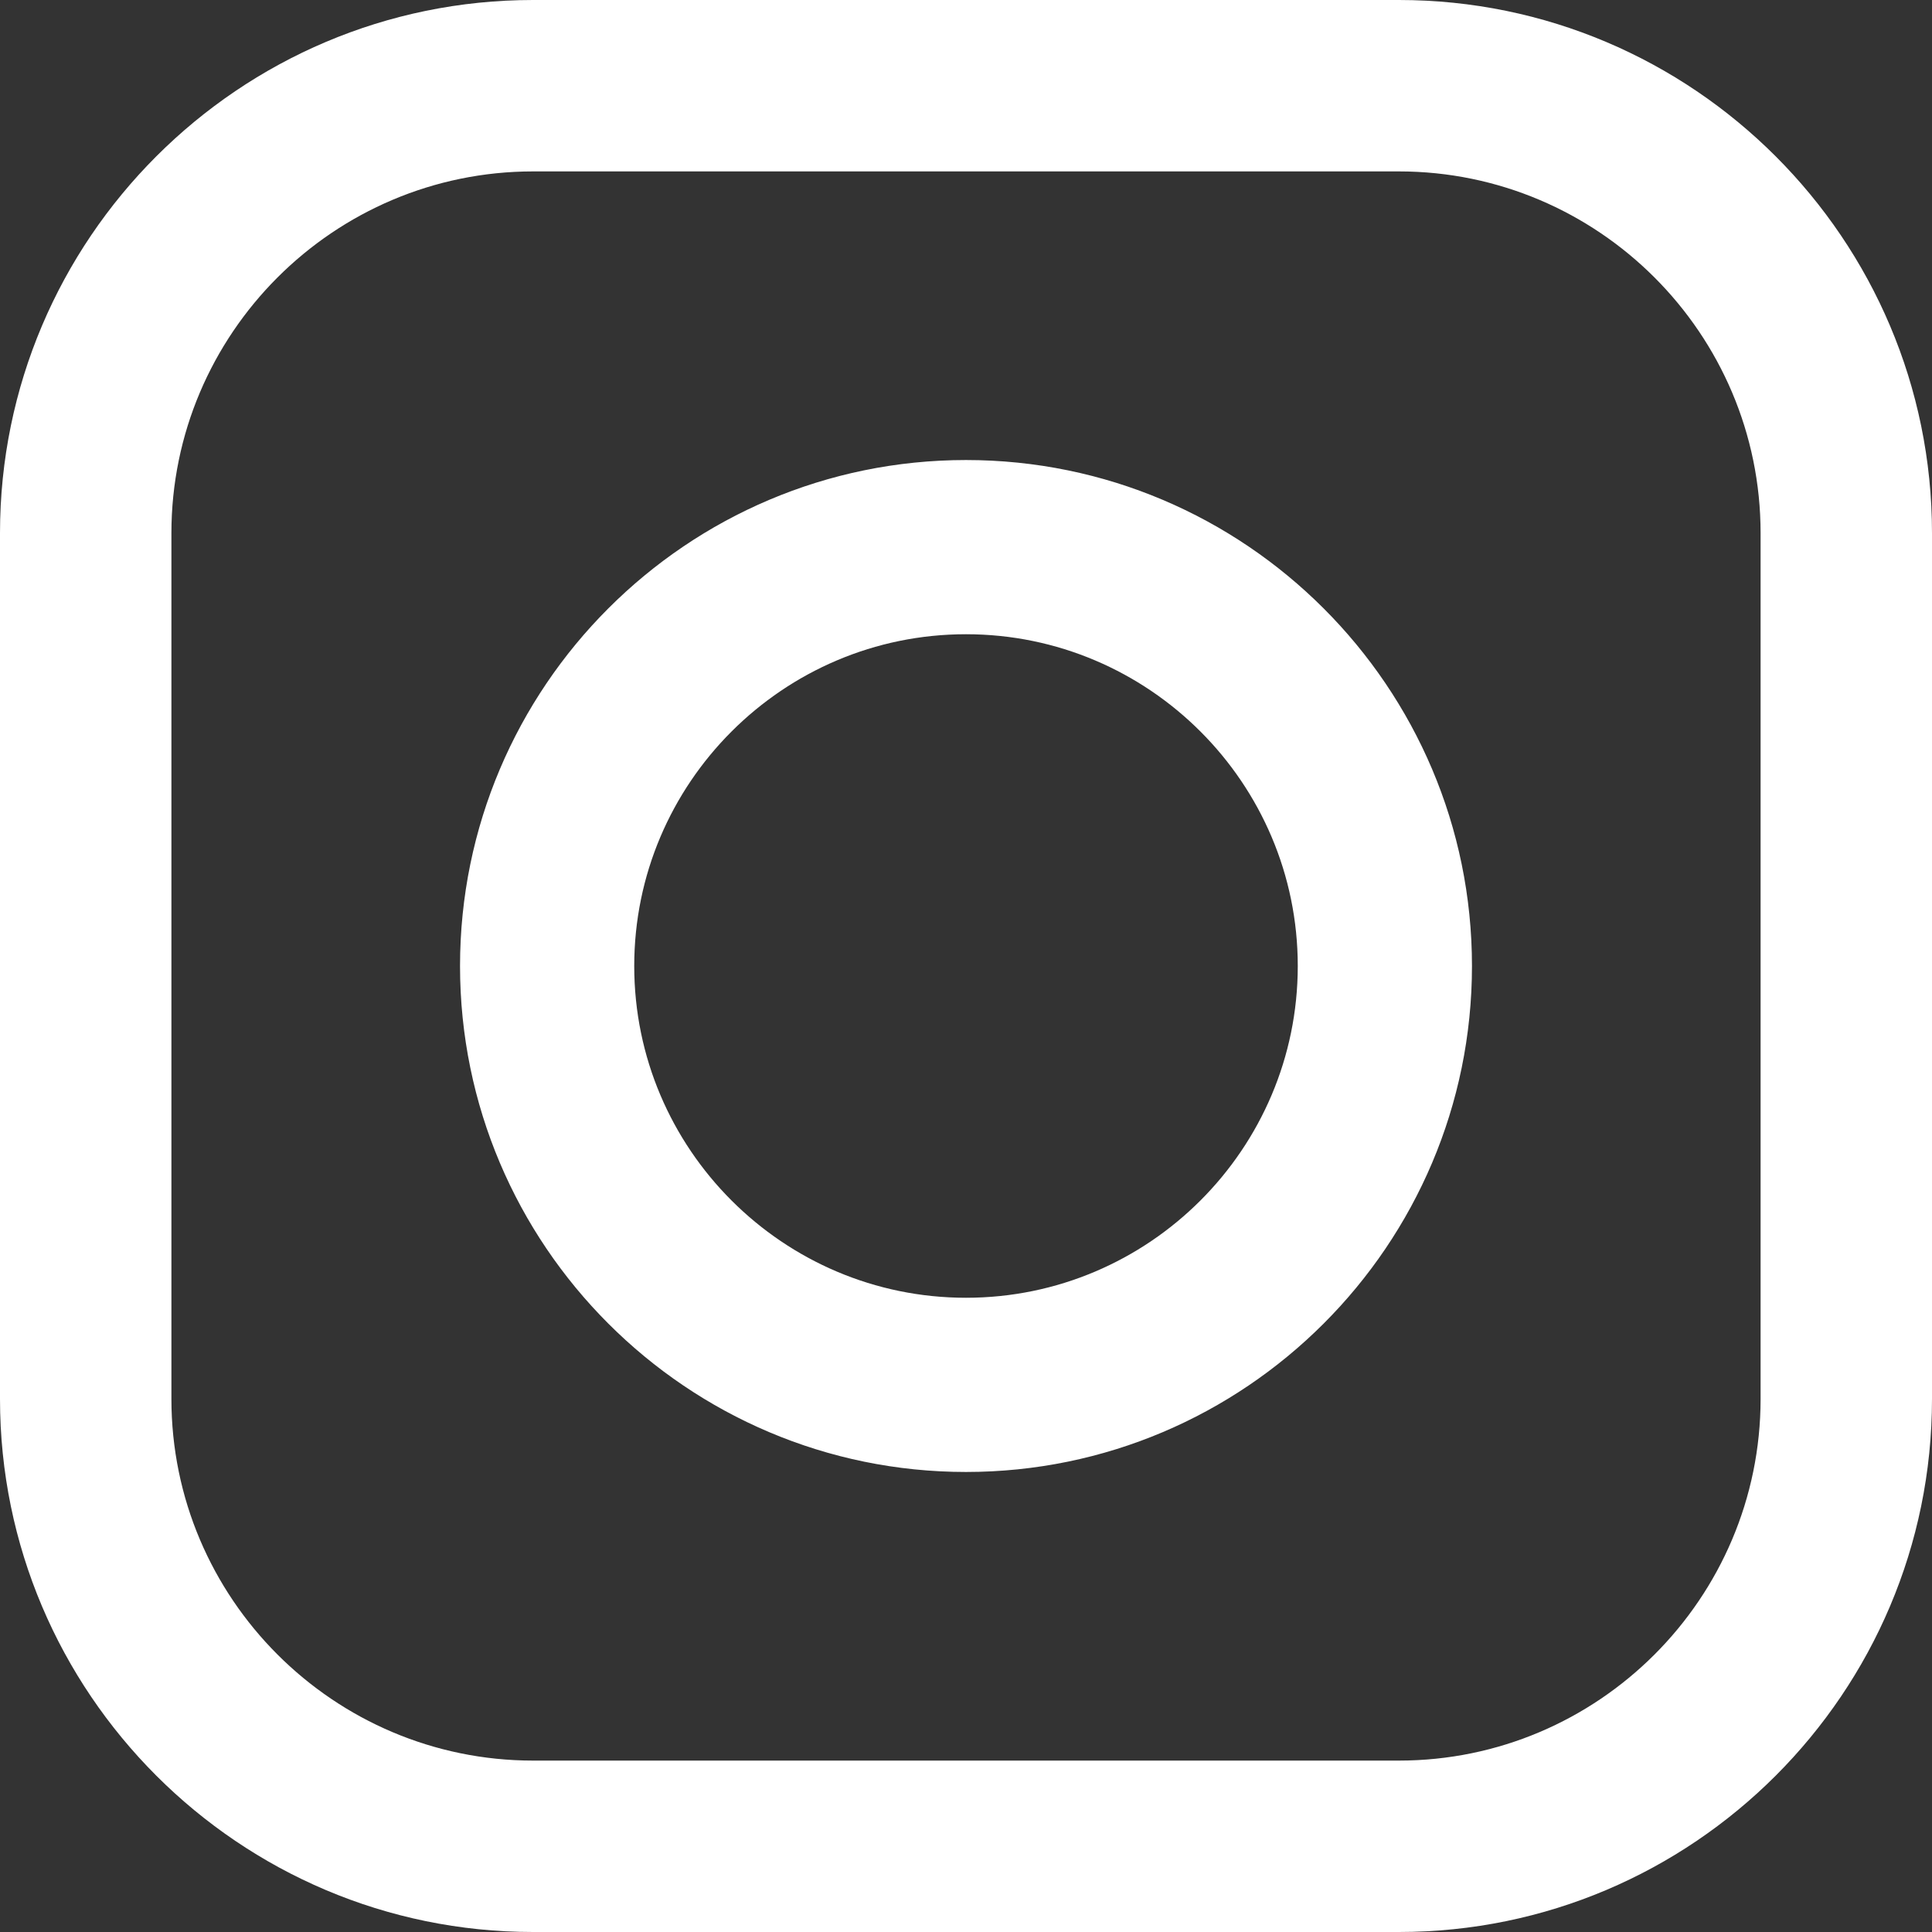 <svg width="18" height="18" viewBox="0 0 18 18" fill="none" xmlns="http://www.w3.org/2000/svg">
<rect x="0" y="0" width="18" height="18" fill="#333333" stroke="none"/>
<path fill-rule="evenodd" clip-rule="evenodd" d="M13.033 0H4.967C2.228 0 0 2.228 0 4.967V13.033C0 15.772 2.228 18 4.967 18H13.033C15.772 18 18 15.772 18 13.033V4.967C18 2.228 15.772 0 13.033 0ZM16.403 13.033C16.403 14.891 14.891 16.403 13.033 16.403H4.967C3.109 16.403 1.597 14.891 1.597 13.033V4.967C1.597 3.109 3.109 1.597 4.967 1.597H13.033C14.891 1.597 16.403 3.109 16.403 4.967V13.033H16.403ZM4.286 9C4.286 6.4 6.4 4.286 9 4.286C11.599 4.286 13.714 6.4 13.714 9C13.714 11.6 11.599 13.714 9 13.714C6.4 13.714 4.286 11.6 4.286 9ZM9 12.091C7.296 12.091 5.909 10.704 5.909 9C5.909 7.296 7.296 5.909 9 5.909C10.704 5.909 12.091 7.296 12.091 9C12.091 10.704 10.704 12.091 9 12.091Z" fill="white"/>
</svg>
